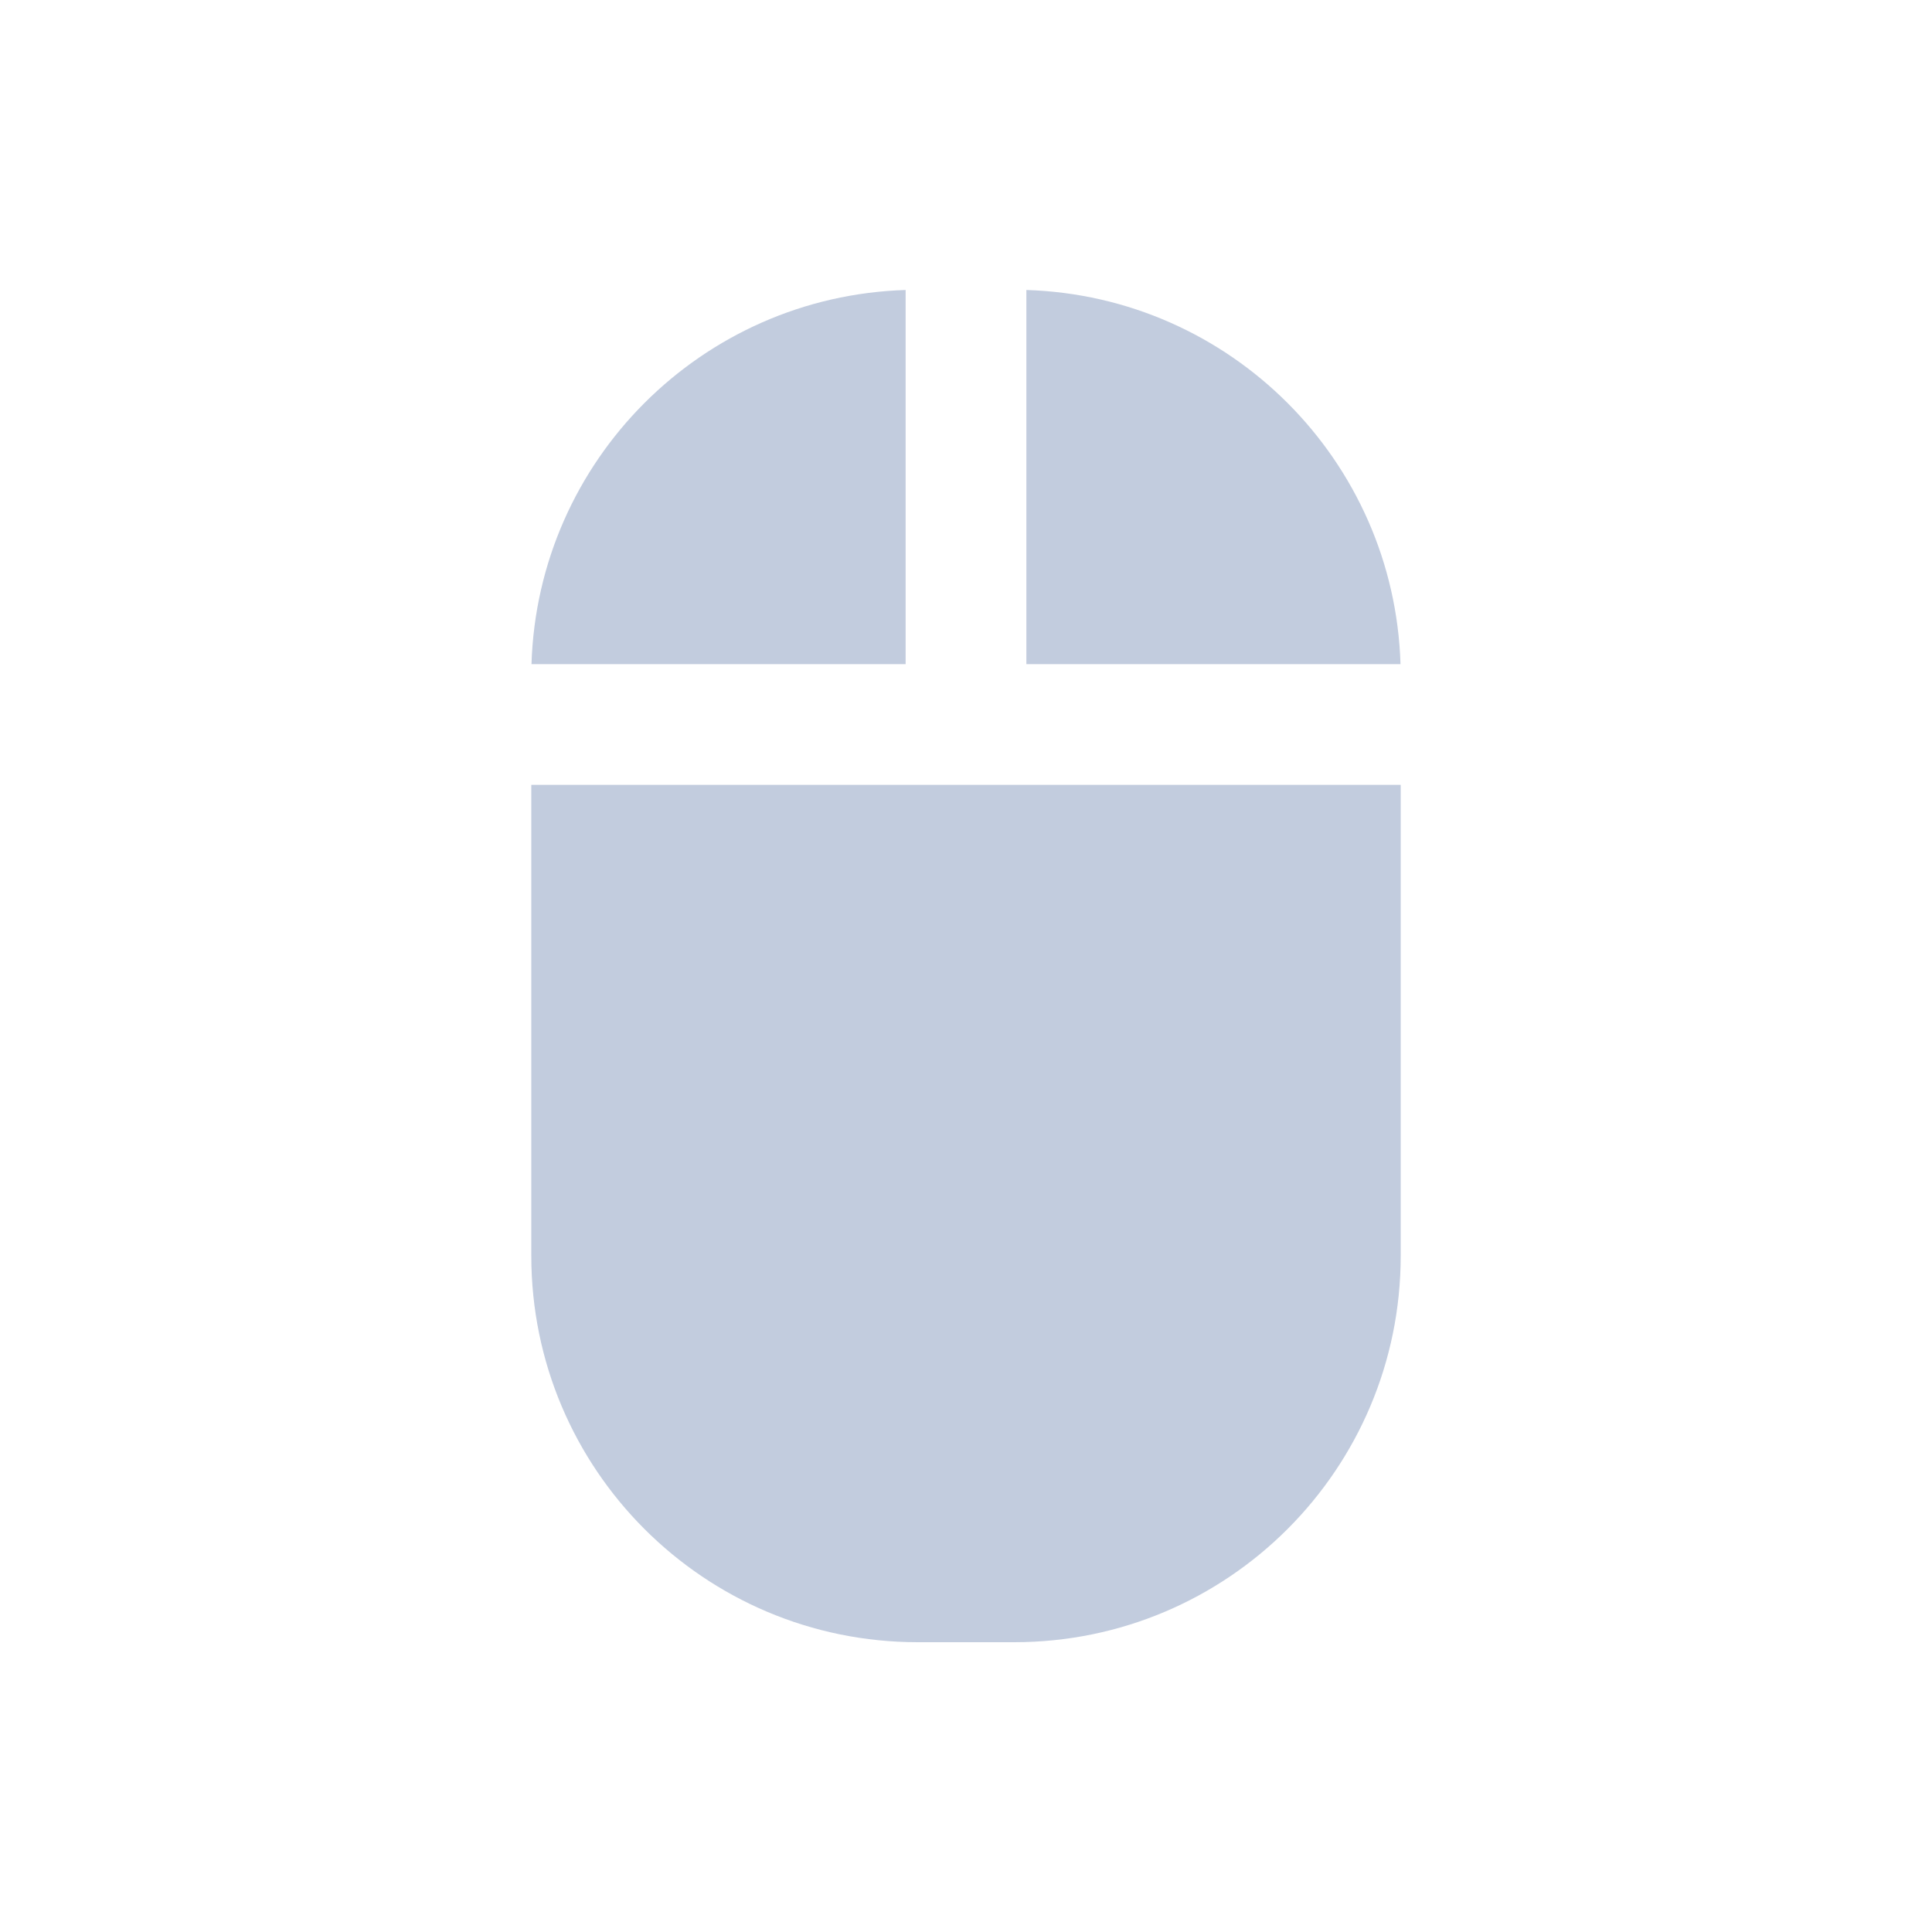 <svg width="80" height="80" viewBox="0 0 80 80" fill="none" xmlns="http://www.w3.org/2000/svg">
  <path d="M22 32.5V52C22 60.837 29.163 68 38 68H42C50.837 68 58 60.837 58 52V32.5H22Z" fill="#C2CCDE" />
  <path d="M57.992 27.5C57.733 19.061 50.939 12.267 42.5 12.008V27.5H57.992Z" fill="#C2CCDE" />
  <path d="M37.5 12.008C29.061 12.267 22.267 19.061 22.008 27.5H37.5V12.008Z" fill="#C2CCDE" />
</svg>